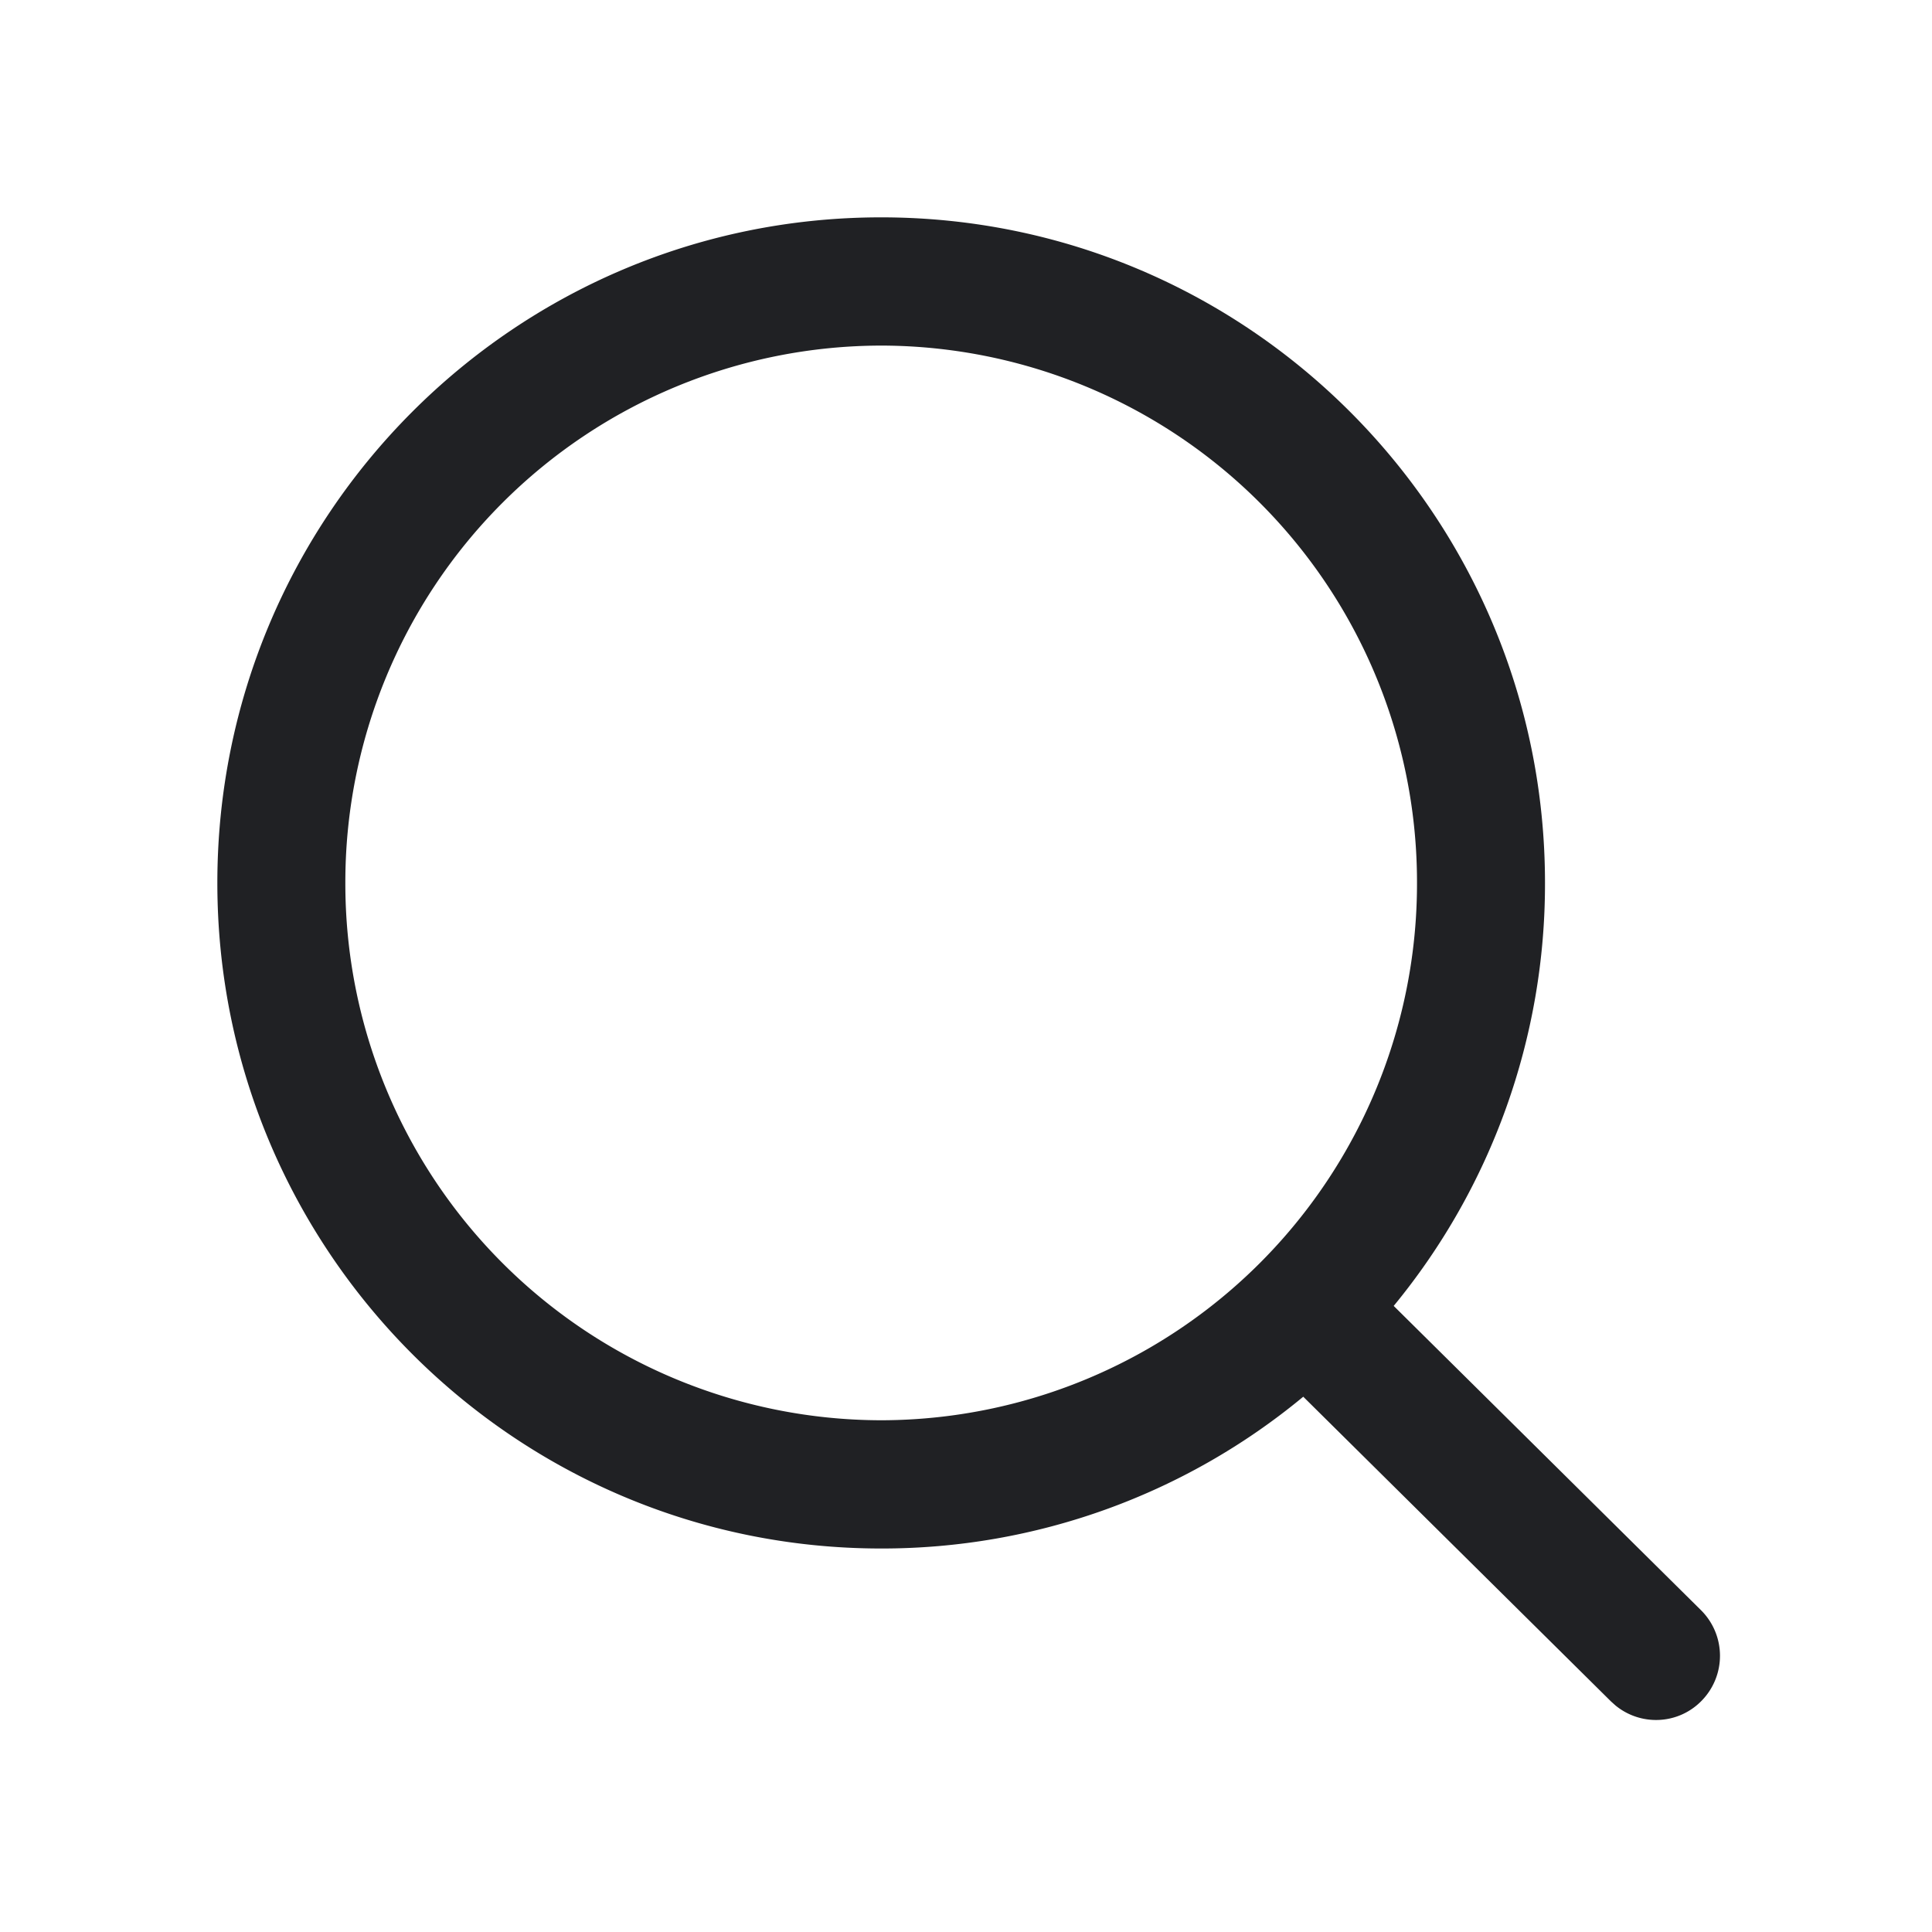 <svg width="16" height="16" fill="none" xmlns="http://www.w3.org/2000/svg"><path fill-rule="evenodd" clip-rule="evenodd" d="M7.297 1.8C4.261 1.8 1.8 4.268 1.8 7.312c0 3.044 2.461 5.512 5.497 5.512a5.466 5.466 0 0 0 3.496-1.257l2.549 2.524.038.034c.21.171.518.158.711-.039a.532.532 0 0 0-.004-.751l-2.545-2.52a5.498 5.498 0 0 0 1.253-3.503c0-3.044-2.461-5.512-5.498-5.512Zm0 1.062a4.444 4.444 0 0 1 4.438 4.45 4.444 4.444 0 0 1-4.438 4.45 4.444 4.444 0 0 1-4.437-4.45 4.444 4.444 0 0 1 4.437-4.45Z" fill="#202124"/></svg>